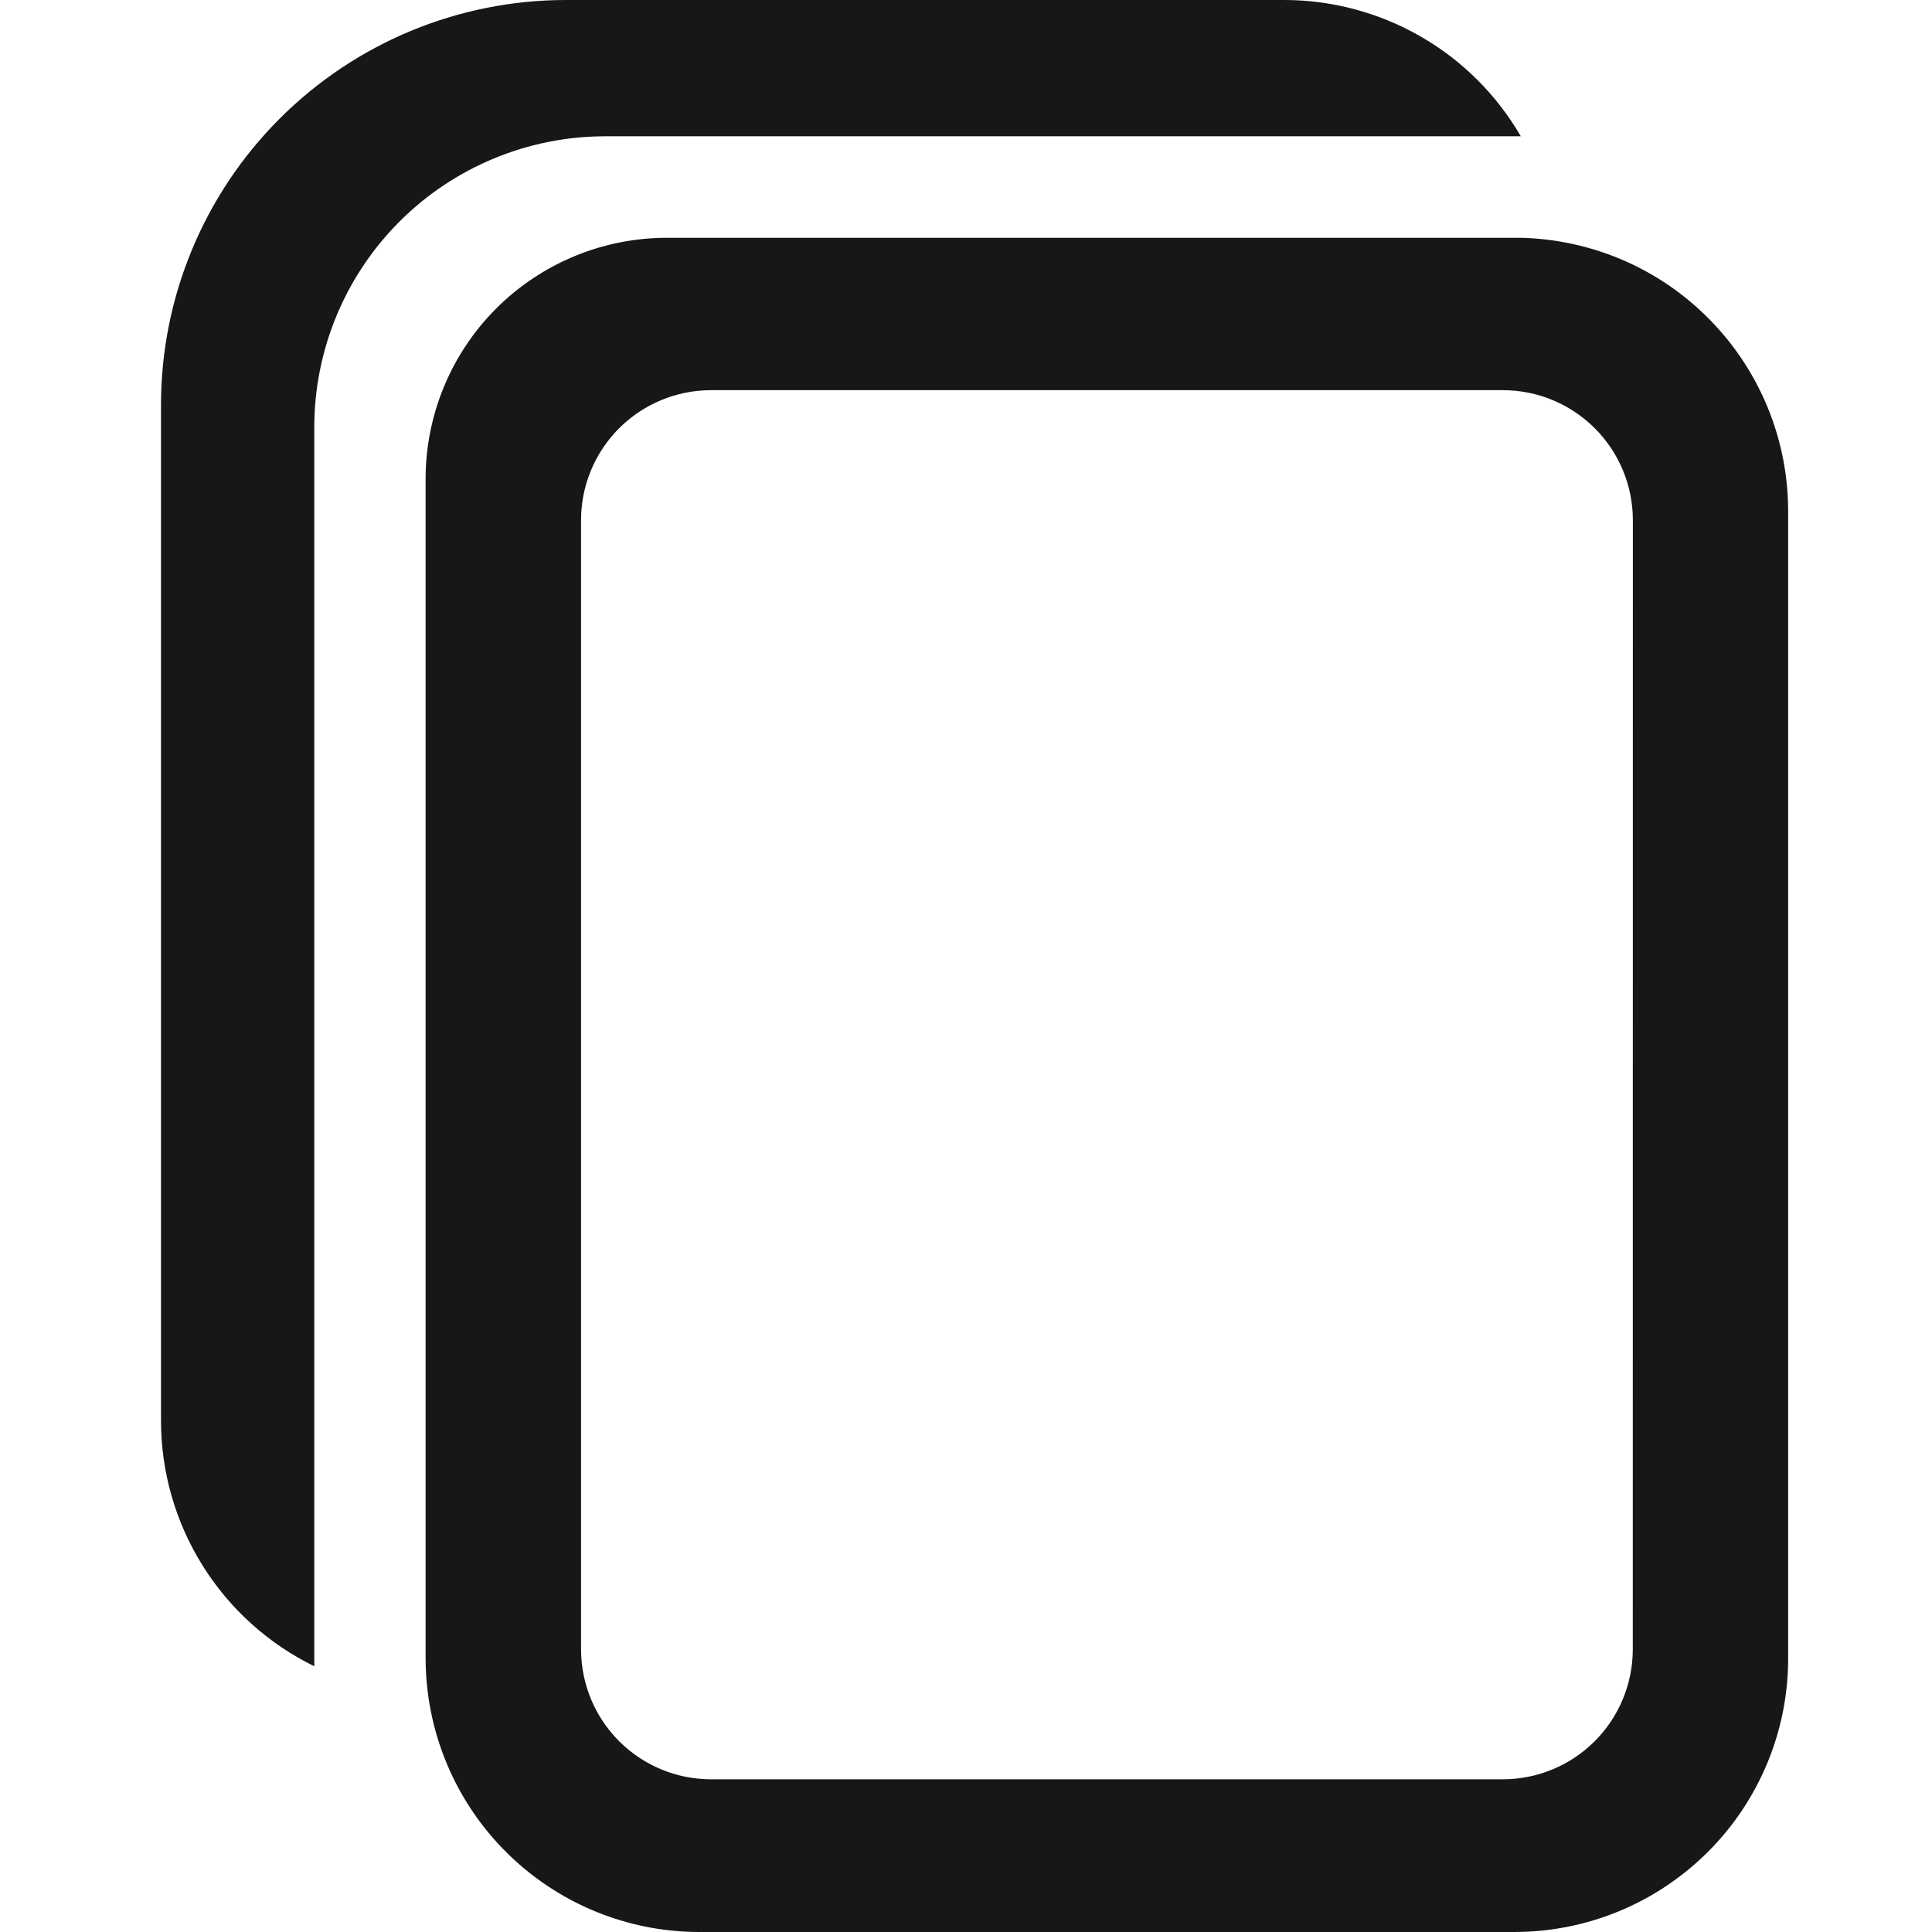 <svg width="24" height="24" viewBox="0 0 24 24" fill="none" xmlns="http://www.w3.org/2000/svg">
<path d="M18.898 1.693H7.52C6.561 1.693 5.641 2.074 4.963 2.752C4.285 3.43 3.904 4.35 3.904 5.309V20.699C3.333 20.419 2.851 19.985 2.515 19.445C2.178 18.905 2 18.282 2 17.646V5.031C2 3.697 2.53 2.417 3.474 1.474C4.417 0.53 5.697 0 7.031 0L15.953 0C16.548 0 17.133 0.157 17.649 0.454C18.165 0.751 18.593 1.178 18.892 1.693" fill="#171716"/>
<path d="M18.898 2.954C18.869 2.954 18.841 2.954 18.813 2.954H8.284C7.49 2.954 6.727 3.27 6.165 3.831C5.603 4.393 5.287 5.155 5.287 5.95V20.598C5.287 20.748 5.297 20.897 5.317 21.046C5.426 21.863 5.827 22.613 6.447 23.156C7.067 23.7 7.863 24 8.688 24H18.812C19.259 24 19.701 23.912 20.114 23.741C20.527 23.57 20.902 23.319 21.218 23.003C21.534 22.688 21.784 22.312 21.955 21.9C22.126 21.487 22.214 21.044 22.213 20.598V6.354C22.214 5.467 21.867 4.614 21.247 3.979C20.628 3.343 19.784 2.976 18.896 2.954H18.898ZM20.283 20.492C20.282 20.919 20.112 21.328 19.81 21.63C19.508 21.932 19.099 22.102 18.672 22.103H8.829C8.402 22.102 7.994 21.932 7.692 21.631C7.39 21.329 7.22 20.921 7.218 20.494V6.457C7.219 6.03 7.39 5.621 7.691 5.32C7.993 5.018 8.402 4.848 8.829 4.847H18.674C19.1 4.848 19.509 5.018 19.811 5.32C20.113 5.622 20.283 6.031 20.284 6.458L20.283 20.492Z" fill="#171716"/>
</svg>
